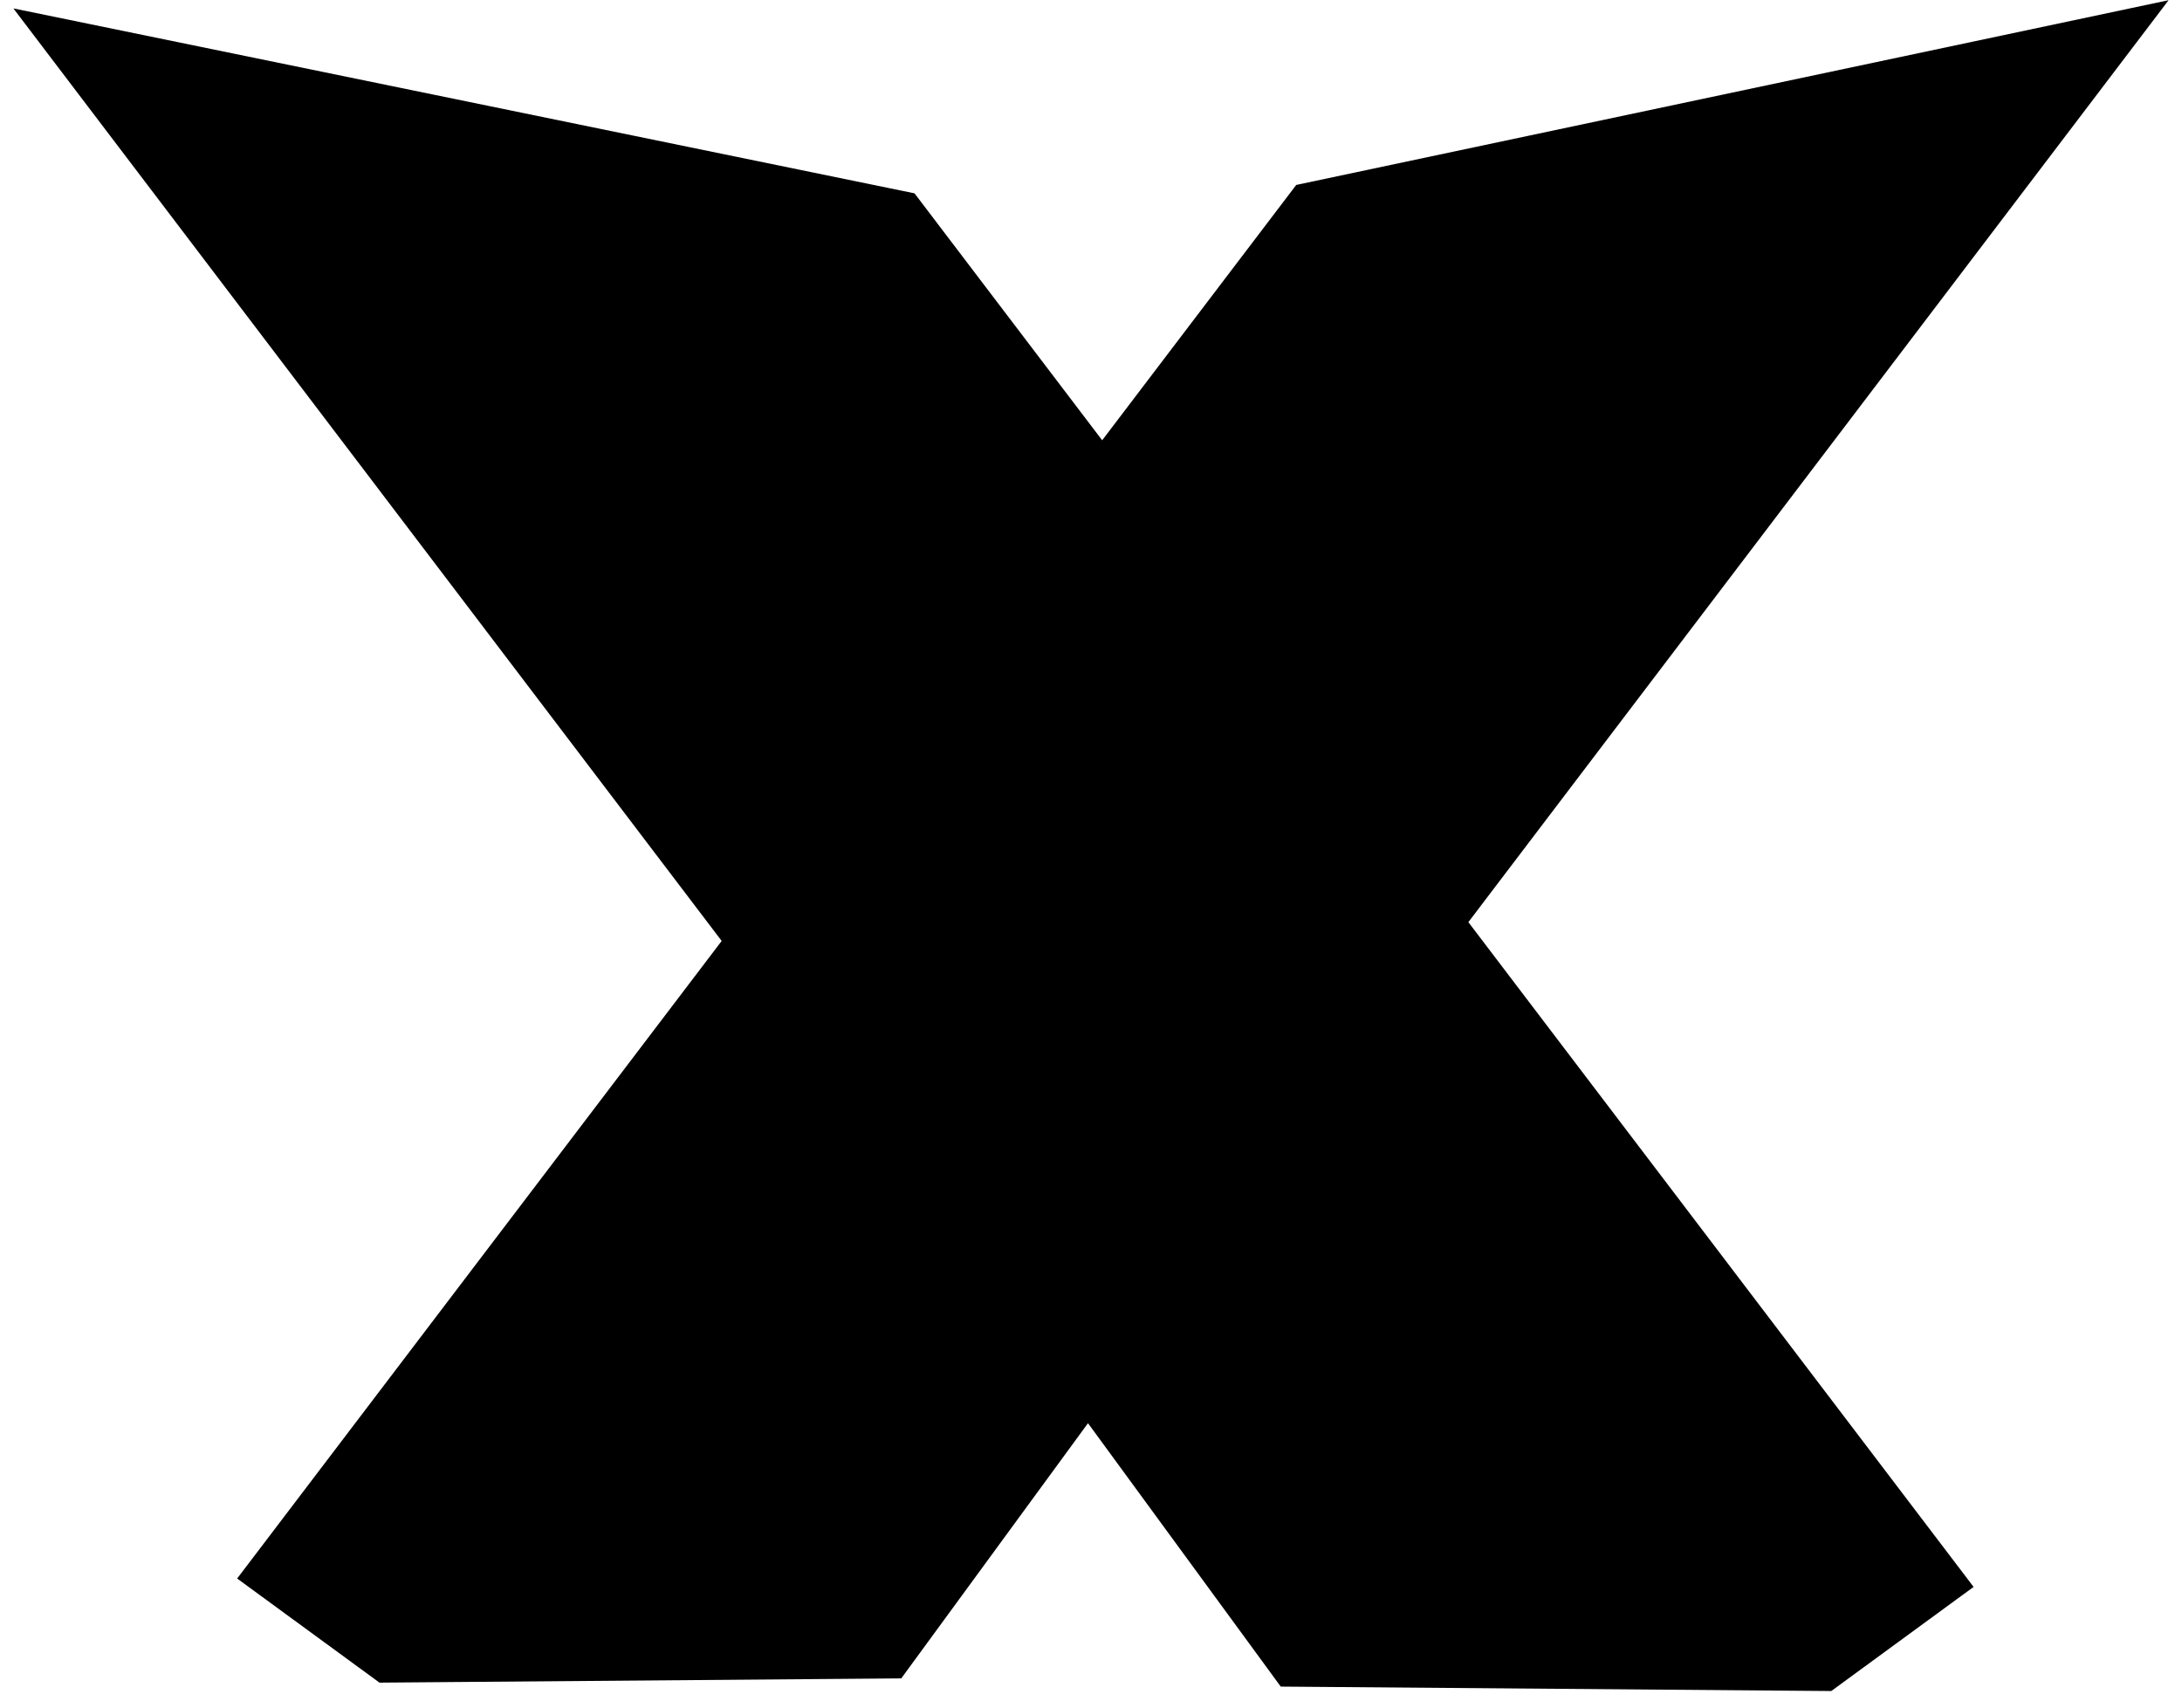 <svg width="92" height="72" viewBox="0 0 92 72" fill="none" xmlns="http://www.w3.org/2000/svg">
<path fill-rule="evenodd" clip-rule="evenodd" d="M38 70.769L16 70.948L9.999 66.558L30.428 39.675L0.564 0.354L38.559 8.152L46.471 18.564L54.653 7.798L91.435 0.008L61.911 38.882L83.213 66.912L77.212 71.302L54 71.115L45.93 60.086L45.872 60.01L38 70.769Z" fill="currentColor"/>
</svg>
